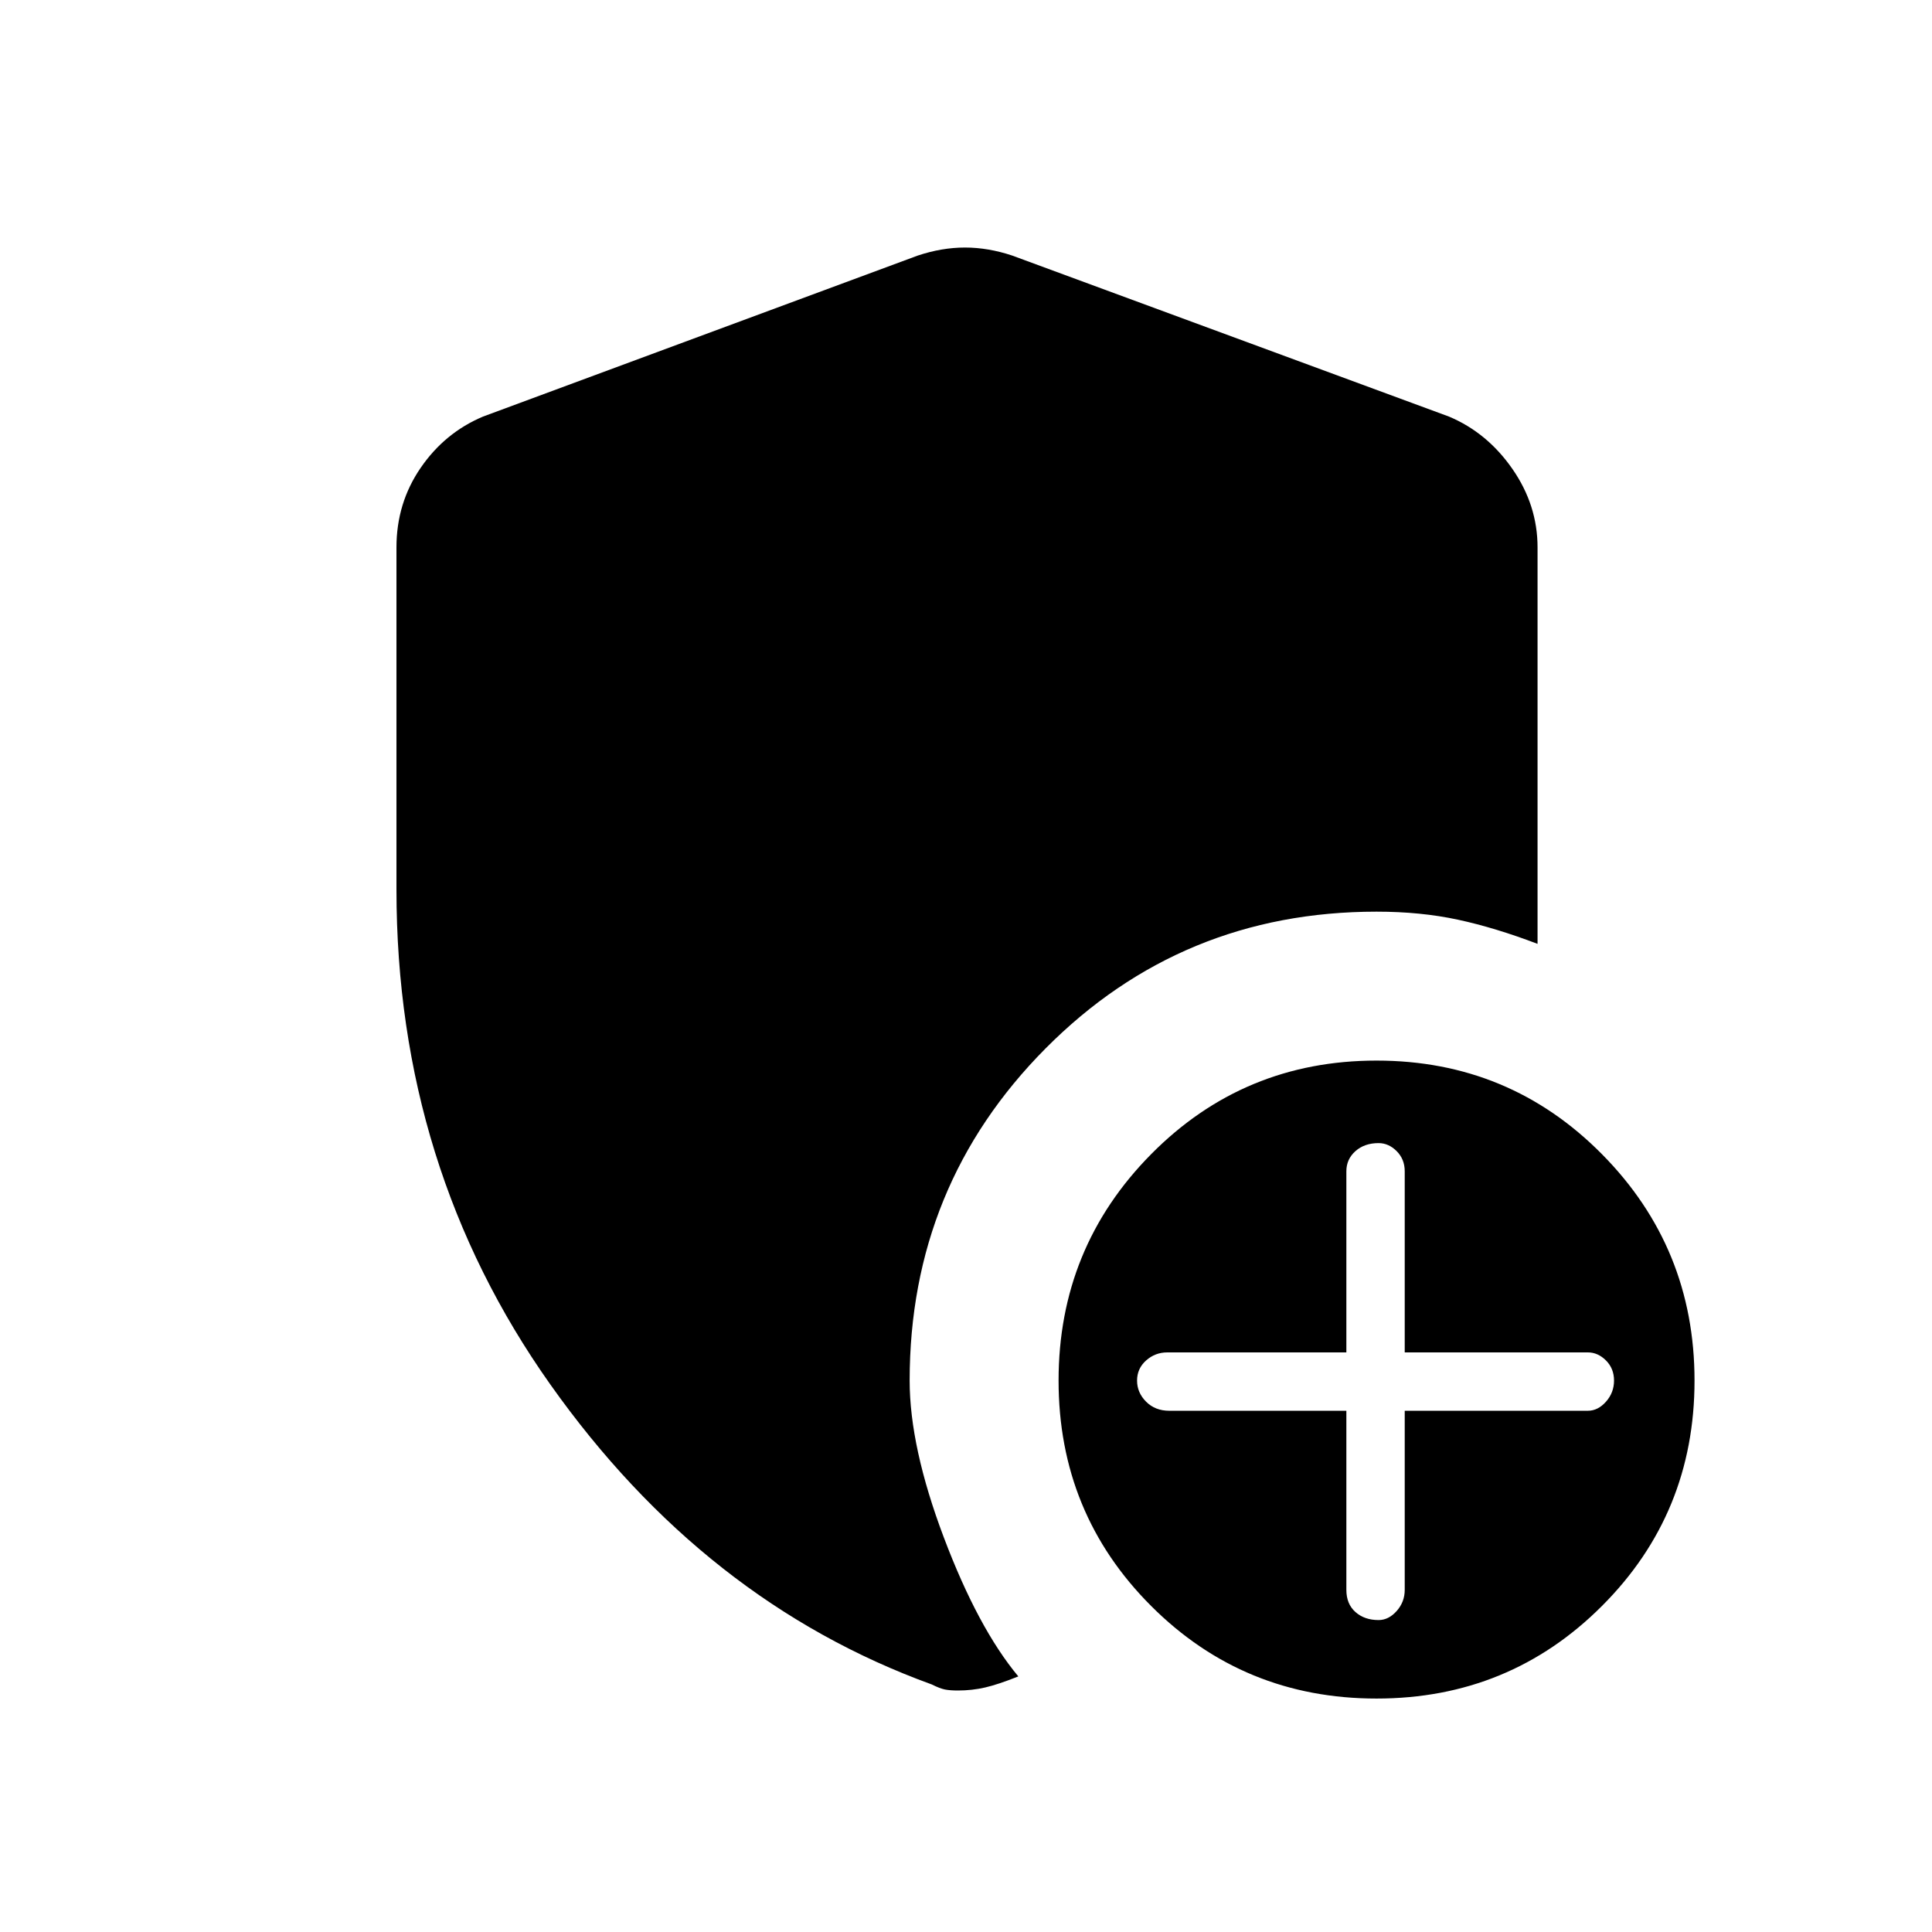<svg xmlns="http://www.w3.org/2000/svg" height="48" width="48"><path d="M34.2 42.2Q30.9 42.2 28.6 39.9Q26.3 37.6 26.3 34.3Q26.3 31 28.6 28.675Q30.9 26.35 34.2 26.35Q37.5 26.35 39.8 28.675Q42.1 31 42.1 34.3Q42.1 37.6 39.8 39.9Q37.5 42.2 34.2 42.2ZM34.25 40.25Q34.5 40.25 34.7 40.025Q34.9 39.8 34.9 39.5V35.05H39.45Q39.7 35.05 39.9 34.825Q40.1 34.6 40.1 34.3Q40.1 34 39.9 33.8Q39.7 33.6 39.45 33.6H34.9V29.1Q34.9 28.8 34.7 28.6Q34.5 28.4 34.25 28.4Q33.9 28.4 33.675 28.6Q33.45 28.8 33.45 29.1V33.6H29Q28.7 33.6 28.475 33.8Q28.25 34 28.25 34.3Q28.25 34.6 28.475 34.825Q28.7 35.05 29.05 35.05H33.45V39.5Q33.45 39.85 33.675 40.05Q33.9 40.25 34.25 40.25ZM23.8 42Q23.6 42 23.475 41.975Q23.35 41.95 23.15 41.85Q17.5 39.8 13.675 34.4Q9.85 29 9.85 22.1V13.6Q9.85 12.5 10.45 11.625Q11.05 10.75 12 10.35L22.8 6.35Q23.4 6.15 23.975 6.15Q24.55 6.15 25.15 6.35L36 10.35Q36.95 10.75 37.575 11.65Q38.2 12.55 38.2 13.6V23.45Q37.15 23.05 36.225 22.85Q35.3 22.65 34.2 22.65Q29.35 22.65 25.975 26.05Q22.6 29.45 22.6 34.3Q22.6 35.95 23.45 38.2Q24.3 40.45 25.3 41.65Q24.8 41.85 24.475 41.925Q24.15 42 23.8 42Z"/></svg>